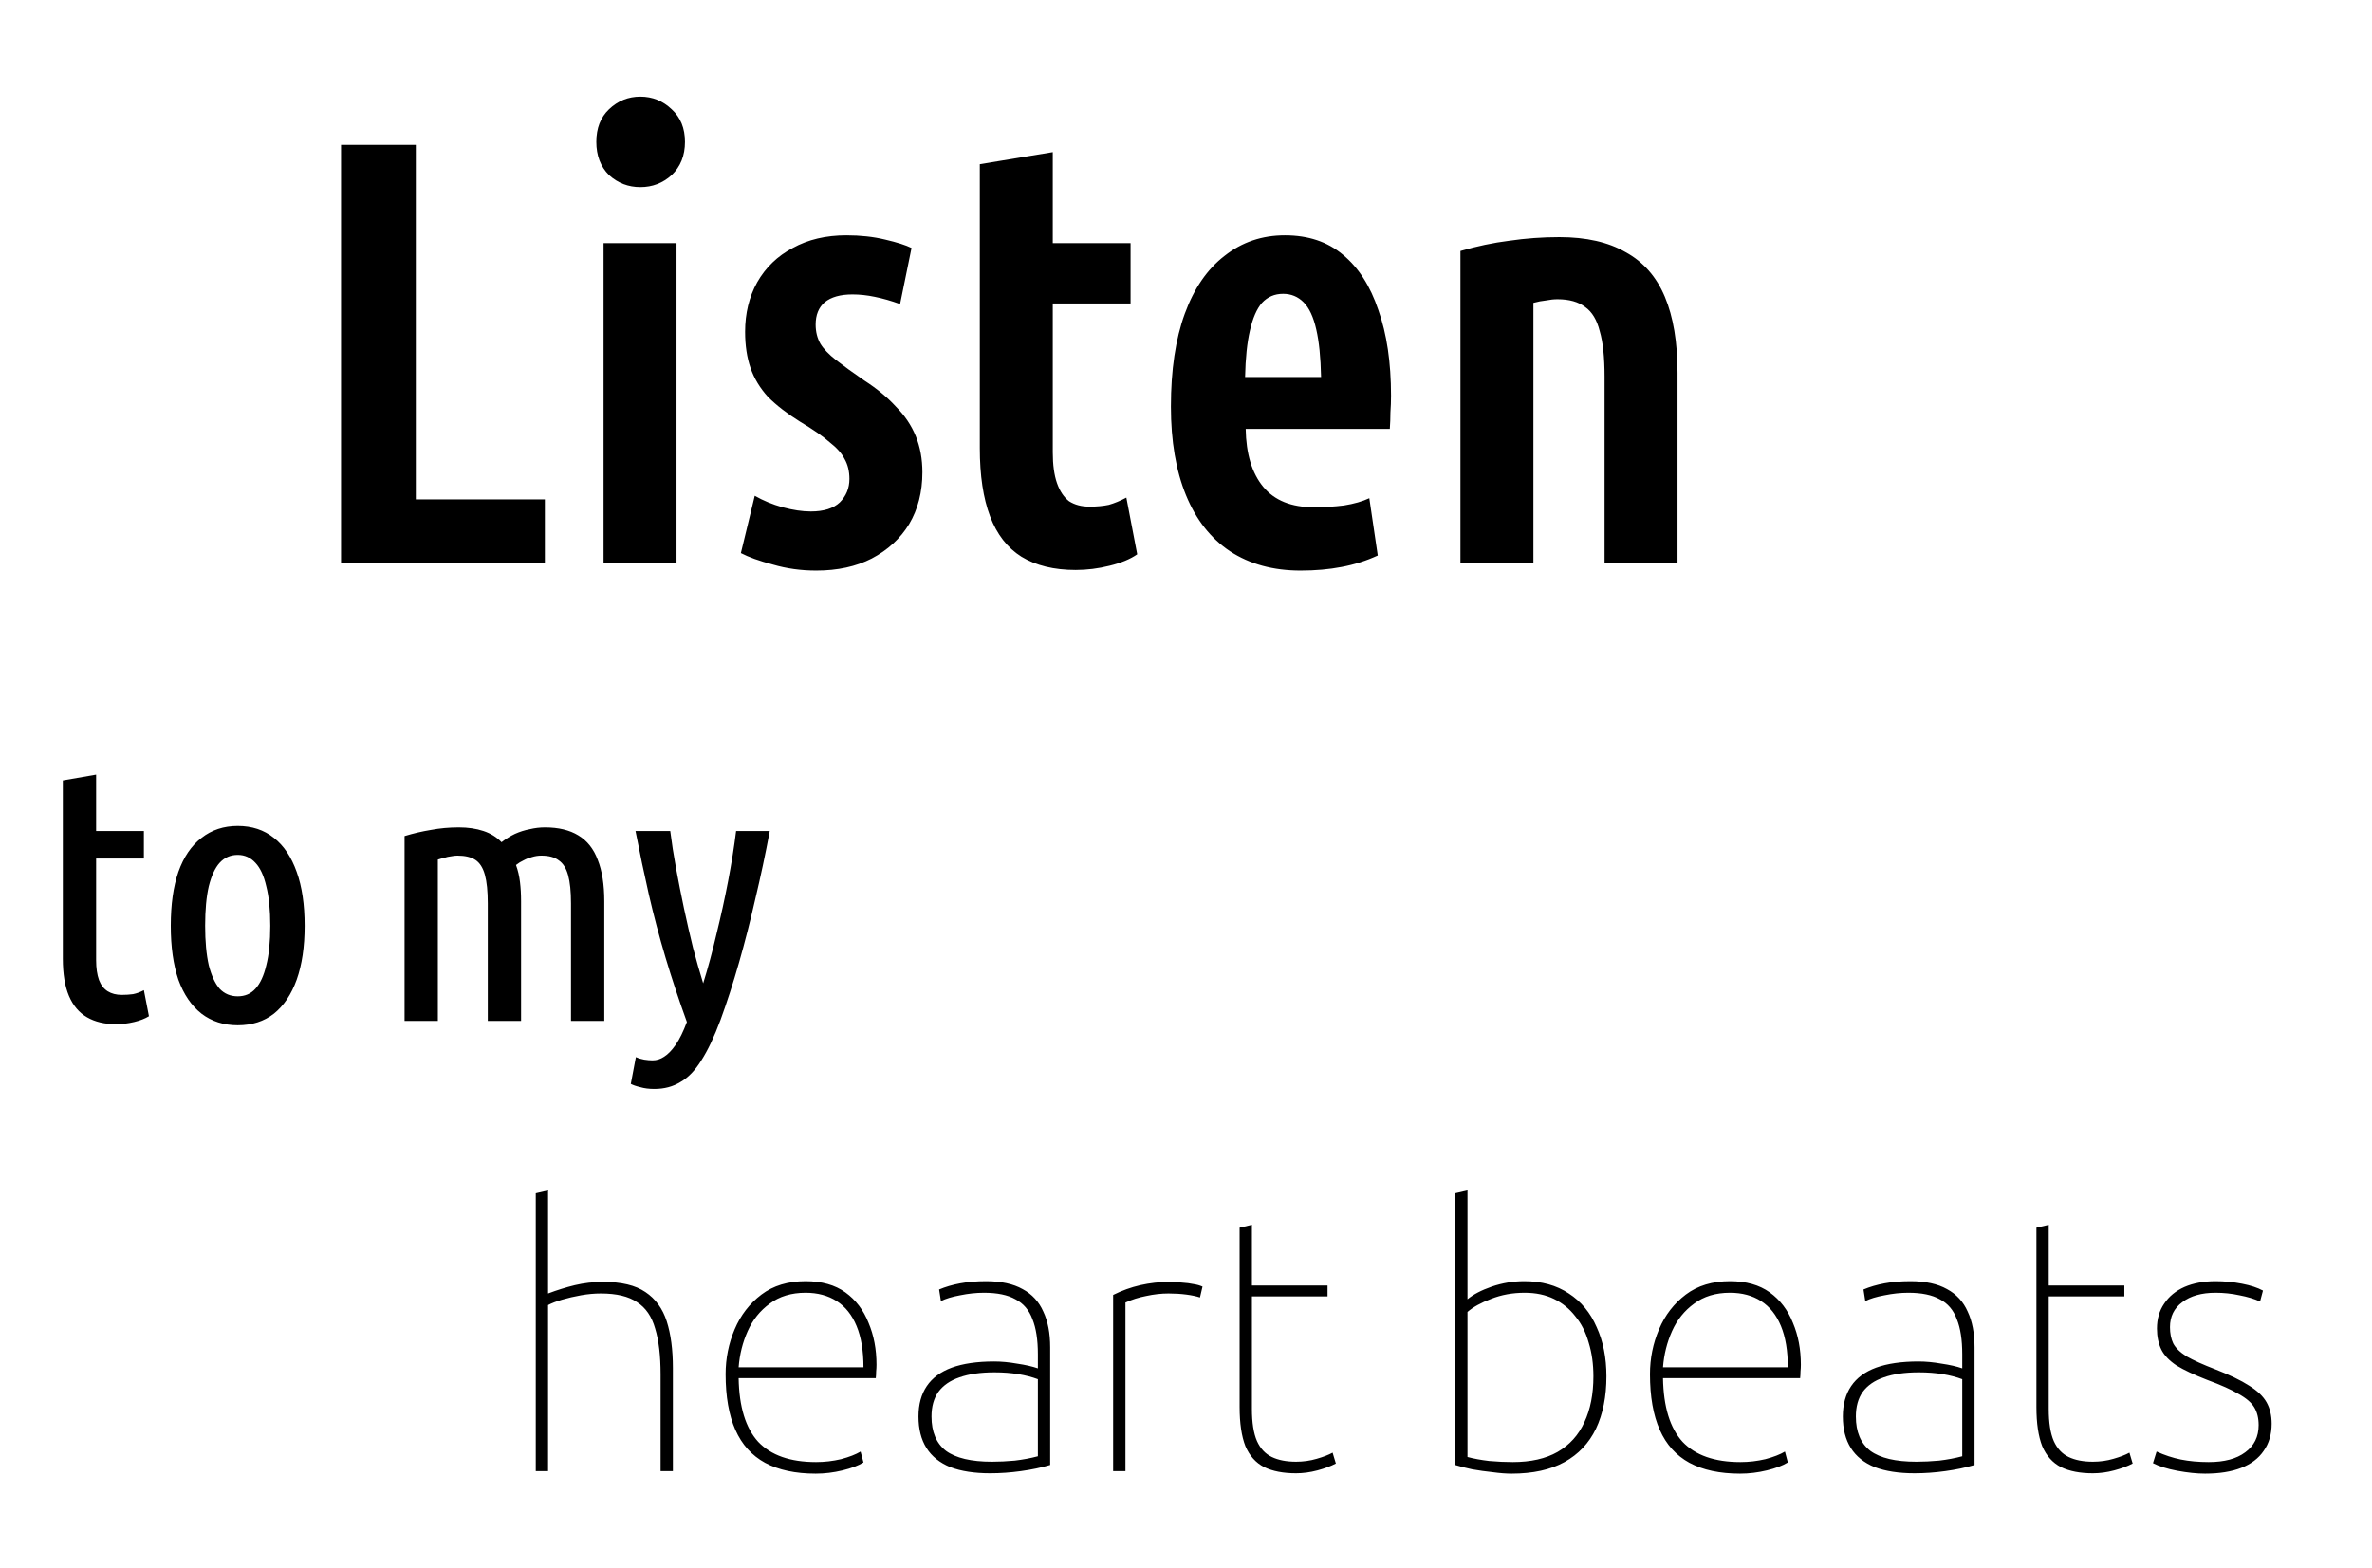 <svg width="295" height="195" viewBox="0 0 295 195" fill="none" xmlns="http://www.w3.org/2000/svg">
<path d="M42.414 70V18.025H51.714V62.125H67.764V70H42.414ZM75.064 70V30.25H84.139V70H75.064ZM79.639 23.275C78.139 23.275 76.839 22.775 75.739 21.775C74.689 20.725 74.164 19.35 74.164 17.65C74.164 15.95 74.689 14.6 75.739 13.6C76.839 12.55 78.139 12.025 79.639 12.025C81.139 12.025 82.439 12.55 83.539 13.6C84.639 14.6 85.189 15.95 85.189 17.65C85.189 19.35 84.639 20.725 83.539 21.775C82.439 22.775 81.139 23.275 79.639 23.275ZM101.516 70.975C99.616 70.975 97.816 70.725 96.116 70.225C94.416 69.775 93.091 69.3 92.141 68.8L93.866 61.675C94.916 62.275 96.066 62.75 97.316 63.1C98.616 63.45 99.791 63.625 100.841 63.625C102.441 63.625 103.641 63.25 104.441 62.5C105.241 61.7 105.641 60.725 105.641 59.575C105.641 58.625 105.441 57.8 105.041 57.1C104.691 56.4 104.066 55.7 103.166 55C102.316 54.25 101.091 53.4 99.491 52.45C97.891 51.45 96.566 50.425 95.516 49.375C94.516 48.275 93.791 47.075 93.341 45.775C92.891 44.475 92.666 42.975 92.666 41.275C92.666 38.975 93.166 36.925 94.166 35.125C95.216 33.275 96.691 31.85 98.591 30.85C100.491 29.8 102.716 29.275 105.266 29.275C107.016 29.275 108.616 29.45 110.066 29.8C111.566 30.15 112.666 30.5 113.366 30.85L111.941 37.825C110.841 37.425 109.791 37.125 108.791 36.925C107.841 36.725 106.916 36.625 106.016 36.625C104.516 36.625 103.366 36.95 102.566 37.6C101.816 38.25 101.441 39.175 101.441 40.375C101.441 41.275 101.641 42.075 102.041 42.775C102.441 43.425 103.091 44.1 103.991 44.8C104.891 45.5 106.066 46.35 107.516 47.35C109.066 48.35 110.366 49.425 111.416 50.575C112.516 51.675 113.341 52.9 113.891 54.25C114.441 55.6 114.716 57.1 114.716 58.75C114.716 61.2 114.166 63.35 113.066 65.2C111.966 67 110.416 68.425 108.416 69.475C106.466 70.475 104.166 70.975 101.516 70.975ZM133.782 70.9C131.082 70.9 128.832 70.35 127.032 69.25C125.282 68.15 123.982 66.475 123.132 64.225C122.282 61.975 121.857 59.15 121.857 55.75V20.425L130.932 18.925V30.25H140.607V37.75H130.932V56.275C130.932 57.825 131.107 59.1 131.457 60.1C131.807 61.1 132.307 61.85 132.957 62.35C133.657 62.8 134.507 63.025 135.507 63.025C136.407 63.025 137.207 62.95 137.907 62.8C138.607 62.6 139.332 62.3 140.082 61.9L141.432 68.95C140.582 69.55 139.432 70.025 137.982 70.375C136.582 70.725 135.182 70.9 133.782 70.9ZM161.749 70.975C158.349 70.975 155.424 70.175 152.974 68.575C150.574 66.975 148.749 64.65 147.499 61.6C146.249 58.55 145.624 54.875 145.624 50.575C145.624 46.025 146.199 42.175 147.349 39.025C148.499 35.875 150.149 33.475 152.299 31.825C154.449 30.125 156.949 29.275 159.799 29.275C162.699 29.275 165.099 30.075 166.999 31.675C168.949 33.275 170.424 35.575 171.424 38.575C172.474 41.525 172.999 45.075 172.999 49.225C172.999 49.925 172.974 50.625 172.924 51.325C172.924 51.975 172.899 52.65 172.849 53.35H154.924C154.974 56.45 155.699 58.85 157.099 60.55C158.499 62.25 160.599 63.1 163.399 63.1C164.699 63.1 165.949 63.025 167.149 62.875C168.399 62.675 169.449 62.375 170.299 61.975L171.349 69.1C169.949 69.75 168.449 70.225 166.849 70.525C165.299 70.825 163.599 70.975 161.749 70.975ZM154.849 46.9H164.299C164.249 44.45 164.049 42.475 163.699 40.975C163.349 39.425 162.824 38.3 162.124 37.6C161.424 36.9 160.574 36.55 159.574 36.55C158.524 36.55 157.649 36.925 156.949 37.675C156.299 38.425 155.799 39.575 155.449 41.125C155.099 42.625 154.899 44.55 154.849 46.9ZM181.631 70V31.225C183.681 30.625 185.706 30.2 187.706 29.95C189.756 29.65 191.831 29.5 193.931 29.5C197.281 29.5 200.031 30.125 202.181 31.375C204.381 32.575 206.006 34.425 207.056 36.925C208.106 39.425 208.631 42.575 208.631 46.375V70H199.556V46.825C199.556 44.425 199.356 42.55 198.956 41.2C198.606 39.8 198.006 38.8 197.156 38.2C196.306 37.55 195.156 37.225 193.706 37.225C193.256 37.225 192.781 37.275 192.281 37.375C191.781 37.425 191.256 37.525 190.706 37.675V70H181.631Z" fill="black"/>
<path d="M14.43 127.405C13.02 127.405 11.82 127.12 10.83 126.55C9.84 125.98 9.09 125.095 8.58 123.895C8.07 122.695 7.815 121.15 7.815 119.26V97.075L11.955 96.355V103.375H17.895V106.795H11.955V119.44C11.955 120.43 12.075 121.255 12.315 121.915C12.555 122.545 12.915 123.01 13.395 123.31C13.875 123.61 14.46 123.76 15.15 123.76C15.66 123.76 16.125 123.73 16.545 123.67C16.995 123.58 17.445 123.415 17.895 123.175L18.525 126.415C18.045 126.715 17.43 126.955 16.68 127.135C15.93 127.315 15.18 127.405 14.43 127.405ZM29.564 127.54C27.824 127.54 26.324 127.06 25.064 126.1C23.804 125.11 22.844 123.7 22.184 121.87C21.554 120.01 21.239 117.775 21.239 115.165C21.239 112.525 21.554 110.29 22.184 108.46C22.844 106.6 23.804 105.19 25.064 104.23C26.324 103.24 27.824 102.745 29.564 102.745C31.334 102.745 32.834 103.24 34.064 104.23C35.294 105.19 36.239 106.6 36.899 108.46C37.559 110.29 37.889 112.525 37.889 115.165C37.889 117.775 37.559 120.01 36.899 121.87C36.239 123.7 35.294 125.11 34.064 126.1C32.834 127.06 31.334 127.54 29.564 127.54ZM29.564 123.94C30.464 123.94 31.199 123.625 31.769 122.995C32.369 122.335 32.819 121.36 33.119 120.07C33.449 118.78 33.614 117.145 33.614 115.165C33.614 113.185 33.449 111.55 33.119 110.26C32.819 108.94 32.369 107.965 31.769 107.335C31.169 106.675 30.434 106.345 29.564 106.345C28.664 106.345 27.914 106.675 27.314 107.335C26.744 107.965 26.294 108.94 25.964 110.26C25.664 111.55 25.514 113.185 25.514 115.165C25.514 117.115 25.664 118.75 25.964 120.07C26.294 121.36 26.744 122.335 27.314 122.995C27.914 123.625 28.664 123.94 29.564 123.94ZM50.315 127V104.005C51.395 103.675 52.49 103.42 53.6 103.24C54.71 103.03 55.865 102.925 57.065 102.925C58.205 102.925 59.225 103.075 60.125 103.375C61.025 103.675 61.775 104.14 62.375 104.77C62.915 104.35 63.47 104.005 64.04 103.735C64.64 103.465 65.255 103.27 65.885 103.15C66.515 103 67.145 102.925 67.775 102.925C69.455 102.925 70.835 103.255 71.915 103.915C73.025 104.575 73.835 105.595 74.345 106.975C74.885 108.325 75.155 110.035 75.155 112.105V127H71.015V112.375C71.015 110.905 70.895 109.735 70.655 108.865C70.415 107.995 70.025 107.38 69.485 107.02C68.975 106.63 68.255 106.435 67.325 106.435C66.935 106.435 66.545 106.495 66.155 106.615C65.795 106.705 65.45 106.84 65.12 107.02C64.79 107.17 64.475 107.365 64.175 107.605C64.415 108.265 64.58 108.97 64.67 109.72C64.76 110.44 64.805 111.235 64.805 112.105V127H60.665V112.375C60.665 110.875 60.545 109.69 60.305 108.82C60.065 107.95 59.675 107.335 59.135 106.975C58.595 106.615 57.845 106.435 56.885 106.435C56.645 106.435 56.375 106.465 56.075 106.525C55.805 106.555 55.535 106.615 55.265 106.705C54.995 106.765 54.725 106.84 54.455 106.93V127H50.315ZM81.378 135.46C80.718 135.46 80.133 135.385 79.623 135.235C79.113 135.115 78.723 134.98 78.453 134.83L79.083 131.5C79.413 131.65 79.758 131.755 80.118 131.815C80.508 131.875 80.853 131.905 81.153 131.905C81.663 131.905 82.143 131.755 82.593 131.455C83.073 131.155 83.553 130.66 84.033 129.97C84.513 129.28 84.978 128.335 85.428 127.135C84.438 124.405 83.553 121.735 82.773 119.125C81.993 116.515 81.303 113.905 80.703 111.295C80.103 108.655 79.548 106.015 79.038 103.375H83.358C83.538 104.815 83.778 106.36 84.078 108.01C84.378 109.63 84.708 111.295 85.068 113.005C85.428 114.685 85.803 116.32 86.193 117.91C86.613 119.5 87.033 120.97 87.453 122.32C88.053 120.4 88.608 118.345 89.118 116.155C89.658 113.965 90.138 111.775 90.558 109.585C90.978 107.395 91.308 105.325 91.548 103.375H95.733C95.193 106.255 94.593 109.075 93.933 111.835C93.303 114.595 92.628 117.235 91.908 119.755C91.188 122.275 90.423 124.645 89.613 126.865C88.833 128.965 88.038 130.645 87.228 131.905C86.448 133.165 85.578 134.065 84.618 134.605C83.688 135.175 82.608 135.46 81.378 135.46Z" fill="black"/>
<path d="M66.632 183V148.44L68.162 148.08V160.905C69.272 160.485 70.382 160.14 71.492 159.87C72.632 159.6 73.802 159.465 75.002 159.465C77.282 159.465 79.037 159.885 80.267 160.725C81.527 161.565 82.412 162.78 82.922 164.37C83.432 165.96 83.687 167.895 83.687 170.175V183H82.157V170.985C82.157 168.645 81.932 166.74 81.482 165.27C81.062 163.77 80.312 162.675 79.232 161.985C78.182 161.265 76.682 160.905 74.732 160.905C73.922 160.905 73.097 160.98 72.257 161.13C71.417 161.28 70.637 161.46 69.917 161.67C69.197 161.88 68.612 162.105 68.162 162.345V183H66.632ZM101.448 183.315C98.928 183.315 96.828 182.865 95.148 181.965C93.498 181.065 92.268 179.7 91.458 177.87C90.648 176.04 90.243 173.73 90.243 170.94C90.243 168.99 90.618 167.13 91.368 165.36C92.118 163.59 93.228 162.15 94.698 161.04C96.168 159.93 97.998 159.375 100.188 159.375C102.198 159.375 103.848 159.84 105.138 160.77C106.428 161.7 107.388 162.96 108.018 164.55C108.678 166.11 109.008 167.85 109.008 169.77C109.008 170.04 108.993 170.325 108.963 170.625C108.963 170.895 108.948 171.165 108.918 171.435H91.863C91.923 175.005 92.733 177.645 94.293 179.355C95.883 181.035 98.283 181.875 101.493 181.875C102.543 181.875 103.578 181.755 104.598 181.515C105.618 181.245 106.428 180.93 107.028 180.57L107.388 181.92C106.758 182.31 105.888 182.64 104.778 182.91C103.668 183.18 102.558 183.315 101.448 183.315ZM91.863 170.085H107.388C107.388 168.045 107.103 166.335 106.533 164.955C105.963 163.575 105.138 162.54 104.058 161.85C102.978 161.16 101.688 160.815 100.188 160.815C98.418 160.815 96.933 161.265 95.733 162.165C94.533 163.035 93.618 164.175 92.988 165.585C92.358 166.995 91.983 168.495 91.863 170.085ZM123.139 183.27C121.189 183.27 119.539 183.015 118.189 182.505C116.869 181.965 115.879 181.17 115.219 180.12C114.559 179.07 114.229 177.765 114.229 176.205C114.229 174.705 114.574 173.445 115.264 172.425C115.954 171.405 116.989 170.64 118.369 170.13C119.779 169.62 121.534 169.365 123.634 169.365C124.534 169.365 125.494 169.455 126.514 169.635C127.534 169.785 128.389 169.98 129.079 170.22V168.465C129.079 166.665 128.854 165.21 128.404 164.1C127.984 162.96 127.279 162.135 126.289 161.625C125.329 161.085 124.024 160.815 122.374 160.815C121.414 160.815 120.424 160.92 119.404 161.13C118.414 161.31 117.619 161.55 117.019 161.85L116.794 160.41C117.574 160.08 118.444 159.825 119.404 159.645C120.364 159.465 121.444 159.375 122.644 159.375C124.504 159.375 126.019 159.705 127.189 160.365C128.359 160.995 129.214 161.925 129.754 163.155C130.324 164.355 130.609 165.84 130.609 167.61V182.235C129.499 182.565 128.284 182.82 126.964 183C125.674 183.18 124.399 183.27 123.139 183.27ZM123.364 181.83C124.264 181.83 125.209 181.785 126.199 181.695C127.219 181.575 128.179 181.395 129.079 181.155V171.57C128.359 171.3 127.549 171.09 126.649 170.94C125.749 170.79 124.759 170.715 123.679 170.715C121.939 170.715 120.484 170.925 119.314 171.345C118.174 171.735 117.304 172.335 116.704 173.145C116.134 173.955 115.849 174.975 115.849 176.205C115.849 178.125 116.449 179.55 117.649 180.48C118.879 181.38 120.784 181.83 123.364 181.83ZM138.439 183V161.085C139.519 160.545 140.644 160.14 141.814 159.87C143.014 159.6 144.214 159.465 145.414 159.465C146.014 159.465 146.554 159.495 147.034 159.555C147.544 159.585 148.009 159.645 148.429 159.735C148.849 159.795 149.224 159.9 149.554 160.05L149.239 161.4C148.789 161.25 148.219 161.13 147.529 161.04C146.839 160.95 146.104 160.905 145.324 160.905C144.424 160.905 143.494 161.01 142.534 161.22C141.604 161.4 140.749 161.67 139.969 162.03V183H138.439ZM161.188 183.27C159.598 183.27 158.278 183.015 157.228 182.505C156.178 181.965 155.398 181.095 154.888 179.895C154.408 178.665 154.168 177.045 154.168 175.035V152.715L155.698 152.355V159.915H165.103V161.265H155.698V175.26C155.698 176.97 155.908 178.305 156.328 179.265C156.748 180.195 157.363 180.855 158.173 181.245C158.983 181.635 159.988 181.83 161.188 181.83C162.088 181.83 162.943 181.71 163.753 181.47C164.593 181.23 165.253 180.975 165.733 180.705L166.138 182.055C165.508 182.385 164.743 182.67 163.843 182.91C162.943 183.15 162.058 183.27 161.188 183.27ZM187.998 183.315C187.308 183.315 186.528 183.255 185.658 183.135C184.788 183.045 183.933 182.925 183.093 182.775C182.253 182.595 181.548 182.415 180.978 182.235V148.44L182.508 148.08V161.625C183.228 161.025 184.233 160.5 185.523 160.05C186.843 159.6 188.193 159.375 189.573 159.375C191.733 159.375 193.578 159.885 195.108 160.905C196.638 161.895 197.793 163.29 198.573 165.09C199.383 166.86 199.788 168.9 199.788 171.21C199.788 173.73 199.353 175.905 198.483 177.735C197.613 179.535 196.308 180.915 194.568 181.875C192.828 182.835 190.638 183.315 187.998 183.315ZM188.133 181.875C190.383 181.875 192.243 181.455 193.713 180.615C195.213 179.745 196.323 178.515 197.043 176.925C197.793 175.335 198.168 173.43 198.168 171.21C198.168 169.68 197.973 168.285 197.583 167.025C197.223 165.735 196.668 164.64 195.918 163.74C195.198 162.81 194.313 162.09 193.263 161.58C192.213 161.07 190.998 160.815 189.618 160.815C188.118 160.815 186.723 161.07 185.433 161.58C184.173 162.06 183.198 162.6 182.508 163.2V181.245C183.288 181.455 184.188 181.62 185.208 181.74C186.228 181.83 187.203 181.875 188.133 181.875ZM216.409 183.315C213.889 183.315 211.789 182.865 210.109 181.965C208.459 181.065 207.229 179.7 206.419 177.87C205.609 176.04 205.204 173.73 205.204 170.94C205.204 168.99 205.579 167.13 206.329 165.36C207.079 163.59 208.189 162.15 209.659 161.04C211.129 159.93 212.959 159.375 215.149 159.375C217.159 159.375 218.809 159.84 220.099 160.77C221.389 161.7 222.349 162.96 222.979 164.55C223.639 166.11 223.969 167.85 223.969 169.77C223.969 170.04 223.954 170.325 223.924 170.625C223.924 170.895 223.909 171.165 223.879 171.435H206.824C206.884 175.005 207.694 177.645 209.254 179.355C210.844 181.035 213.244 181.875 216.454 181.875C217.504 181.875 218.539 181.755 219.559 181.515C220.579 181.245 221.389 180.93 221.989 180.57L222.349 181.92C221.719 182.31 220.849 182.64 219.739 182.91C218.629 183.18 217.519 183.315 216.409 183.315ZM206.824 170.085H222.349C222.349 168.045 222.064 166.335 221.494 164.955C220.924 163.575 220.099 162.54 219.019 161.85C217.939 161.16 216.649 160.815 215.149 160.815C213.379 160.815 211.894 161.265 210.694 162.165C209.494 163.035 208.579 164.175 207.949 165.585C207.319 166.995 206.944 168.495 206.824 170.085ZM238.1 183.27C236.15 183.27 234.5 183.015 233.15 182.505C231.83 181.965 230.84 181.17 230.18 180.12C229.52 179.07 229.19 177.765 229.19 176.205C229.19 174.705 229.535 173.445 230.225 172.425C230.915 171.405 231.95 170.64 233.33 170.13C234.74 169.62 236.495 169.365 238.595 169.365C239.495 169.365 240.455 169.455 241.475 169.635C242.495 169.785 243.35 169.98 244.04 170.22V168.465C244.04 166.665 243.815 165.21 243.365 164.1C242.945 162.96 242.24 162.135 241.25 161.625C240.29 161.085 238.985 160.815 237.335 160.815C236.375 160.815 235.385 160.92 234.365 161.13C233.375 161.31 232.58 161.55 231.98 161.85L231.755 160.41C232.535 160.08 233.405 159.825 234.365 159.645C235.325 159.465 236.405 159.375 237.605 159.375C239.465 159.375 240.98 159.705 242.15 160.365C243.32 160.995 244.175 161.925 244.715 163.155C245.285 164.355 245.57 165.84 245.57 167.61V182.235C244.46 182.565 243.245 182.82 241.925 183C240.635 183.18 239.36 183.27 238.1 183.27ZM238.325 181.83C239.225 181.83 240.17 181.785 241.16 181.695C242.18 181.575 243.14 181.395 244.04 181.155V171.57C243.32 171.3 242.51 171.09 241.61 170.94C240.71 170.79 239.72 170.715 238.64 170.715C236.9 170.715 235.445 170.925 234.275 171.345C233.135 171.735 232.265 172.335 231.665 173.145C231.095 173.955 230.81 174.975 230.81 176.205C230.81 178.125 231.41 179.55 232.61 180.48C233.84 181.38 235.745 181.83 238.325 181.83ZM260.285 183.27C258.695 183.27 257.375 183.015 256.325 182.505C255.275 181.965 254.495 181.095 253.985 179.895C253.505 178.665 253.265 177.045 253.265 175.035V152.715L254.795 152.355V159.915H264.2V161.265H254.795V175.26C254.795 176.97 255.005 178.305 255.425 179.265C255.845 180.195 256.46 180.855 257.27 181.245C258.08 181.635 259.085 181.83 260.285 181.83C261.185 181.83 262.04 181.71 262.85 181.47C263.69 181.23 264.35 180.975 264.83 180.705L265.235 182.055C264.605 182.385 263.84 182.67 262.94 182.91C262.04 183.15 261.155 183.27 260.285 183.27ZM274.241 183.315C273.221 183.315 272.066 183.195 270.776 182.955C269.516 182.715 268.511 182.4 267.761 182.01L268.211 180.57C269.201 181.02 270.206 181.35 271.226 181.56C272.276 181.77 273.431 181.875 274.691 181.875C276.641 181.875 278.156 181.47 279.236 180.66C280.346 179.85 280.901 178.725 280.901 177.285C280.901 176.415 280.721 175.68 280.361 175.08C280.001 174.48 279.356 173.925 278.426 173.415C277.526 172.875 276.221 172.29 274.511 171.66C272.891 171.03 271.616 170.43 270.686 169.86C269.786 169.26 269.156 168.6 268.796 167.88C268.436 167.13 268.256 166.26 268.256 165.27C268.256 164.07 268.556 163.035 269.156 162.165C269.756 161.265 270.596 160.575 271.676 160.095C272.786 159.615 274.076 159.375 275.546 159.375C276.656 159.375 277.751 159.48 278.831 159.69C279.911 159.9 280.781 160.185 281.441 160.545L281.081 161.895C280.331 161.565 279.476 161.31 278.516 161.13C277.556 160.92 276.566 160.815 275.546 160.815C273.806 160.815 272.426 161.205 271.406 161.985C270.386 162.735 269.876 163.77 269.876 165.09C269.876 165.87 270.011 166.545 270.281 167.115C270.581 167.685 271.136 168.225 271.946 168.735C272.786 169.215 273.986 169.755 275.546 170.355C277.316 171.045 278.711 171.72 279.731 172.38C280.751 173.01 281.471 173.7 281.891 174.45C282.311 175.2 282.521 176.085 282.521 177.105C282.521 178.425 282.191 179.55 281.531 180.48C280.901 181.41 279.971 182.115 278.741 182.595C277.511 183.075 276.011 183.315 274.241 183.315Z" fill="black"/>
</svg>
